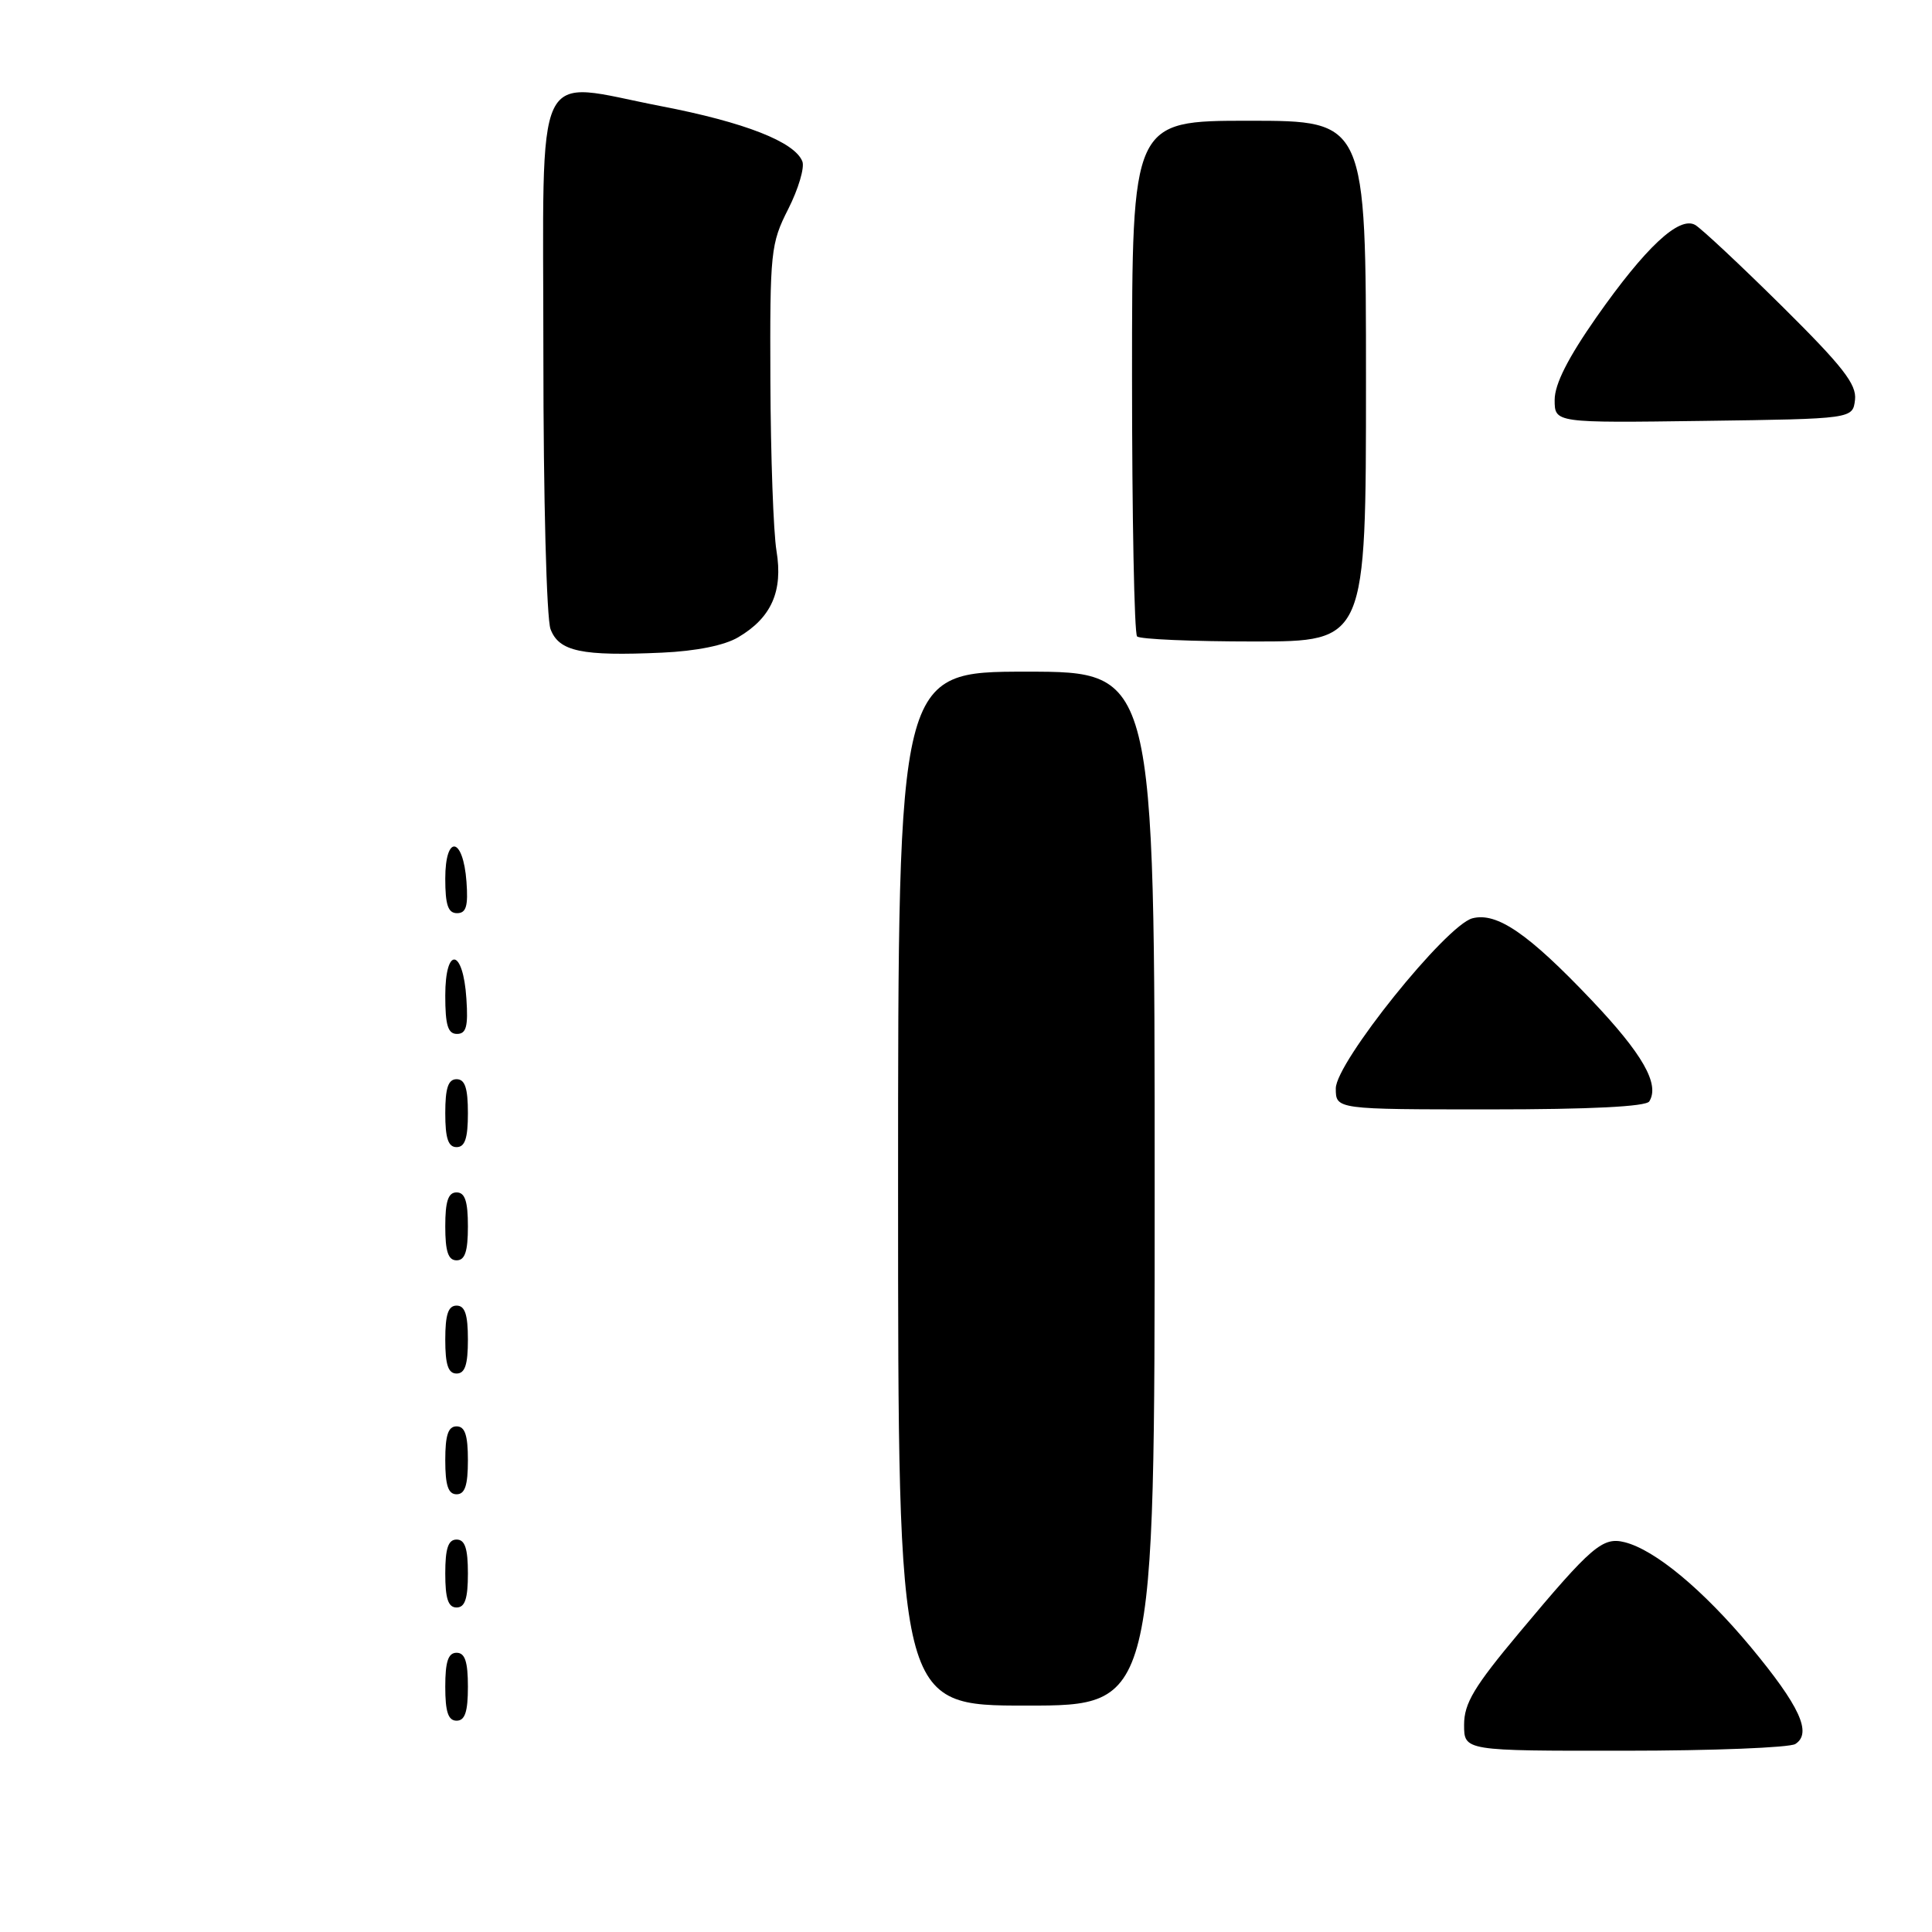 <?xml version="1.0" encoding="UTF-8" standalone="no"?>
<!DOCTYPE svg PUBLIC "-//W3C//DTD SVG 1.1//EN" "http://www.w3.org/Graphics/SVG/1.1/DTD/svg11.dtd" >
<svg xmlns="http://www.w3.org/2000/svg" xmlns:xlink="http://www.w3.org/1999/xlink" version="1.1" viewBox="0 0 256 256">
 <g >
 <path fill="currentColor"
d=" M 237.89 231.09 C 240.14 229.66 238.48 226.06 231.97 218.22 C 225.66 210.65 219.30 205.36 215.27 204.35 C 212.36 203.62 210.90 204.87 201.35 216.29 C 195.32 223.49 194.00 225.70 194.00 228.54 C 194.00 232.00 194.00 232.00 215.25 231.98 C 226.94 231.98 237.12 231.57 237.89 231.09 Z  M 62.00 223.50 C 62.00 220.17 61.61 219.00 60.50 219.00 C 59.39 219.00 59.00 220.17 59.00 223.50 C 59.00 226.83 59.39 228.00 60.50 228.00 C 61.61 228.00 62.00 226.83 62.00 223.50 Z  M 153.00 157.50 C 153.00 89.00 153.00 89.00 136.00 89.00 C 119.00 89.00 119.00 89.00 119.00 157.50 C 119.00 226.00 119.00 226.00 136.00 226.00 C 153.00 226.00 153.00 226.00 153.00 157.50 Z  M 62.00 208.50 C 62.00 205.17 61.61 204.00 60.50 204.00 C 59.39 204.00 59.00 205.17 59.00 208.50 C 59.00 211.83 59.39 213.00 60.50 213.00 C 61.61 213.00 62.00 211.83 62.00 208.50 Z  M 62.00 193.50 C 62.00 190.17 61.61 189.00 60.50 189.00 C 59.39 189.00 59.00 190.17 59.00 193.50 C 59.00 196.83 59.39 198.00 60.50 198.00 C 61.61 198.00 62.00 196.83 62.00 193.50 Z  M 62.00 177.50 C 62.00 174.17 61.61 173.00 60.50 173.00 C 59.39 173.00 59.00 174.17 59.00 177.50 C 59.00 180.83 59.39 182.00 60.50 182.00 C 61.61 182.00 62.00 180.83 62.00 177.50 Z  M 62.00 162.50 C 62.00 159.17 61.61 158.00 60.50 158.00 C 59.39 158.00 59.00 159.17 59.00 162.50 C 59.00 165.83 59.39 167.00 60.50 167.00 C 61.61 167.00 62.00 165.83 62.00 162.50 Z  M 62.00 147.50 C 62.00 144.17 61.61 143.00 60.50 143.00 C 59.39 143.00 59.00 144.17 59.00 147.50 C 59.00 150.83 59.39 152.00 60.50 152.00 C 61.61 152.00 62.00 150.83 62.00 147.50 Z  M 218.54 145.94 C 219.95 143.66 217.65 139.64 210.85 132.48 C 202.51 123.70 198.34 120.84 195.10 121.68 C 191.61 122.60 177.00 140.79 177.00 144.22 C 177.00 147.00 177.00 147.00 197.44 147.00 C 210.72 147.00 218.11 146.63 218.54 145.94 Z  M 61.80 132.33 C 61.37 125.66 59.00 125.31 59.00 131.92 C 59.00 135.85 59.35 137.00 60.55 137.00 C 61.78 137.00 62.05 136.02 61.80 132.33 Z  M 61.81 116.83 C 61.37 110.86 59.00 110.51 59.00 116.42 C 59.00 119.90 59.37 121.00 60.56 121.00 C 61.77 121.00 62.05 120.07 61.81 116.83 Z  M 97.82 84.44 C 102.22 81.85 103.77 78.34 102.89 73.00 C 102.48 70.53 102.12 60.40 102.08 50.50 C 102.01 33.33 102.12 32.28 104.45 27.69 C 105.79 25.04 106.63 22.21 106.32 21.40 C 105.33 18.81 98.68 16.20 87.61 14.07 C 70.42 10.75 72.00 7.41 72.00 47.04 C 72.00 65.98 72.42 81.97 72.95 83.37 C 74.07 86.33 77.07 86.96 87.71 86.48 C 92.22 86.28 96.01 85.52 97.82 84.44 Z  M 181.00 50.50 C 181.00 16.00 181.00 16.00 165.50 16.00 C 150.00 16.00 150.00 16.00 150.00 49.83 C 150.00 68.44 150.30 83.97 150.67 84.33 C 151.03 84.70 158.01 85.00 166.17 85.00 C 181.00 85.00 181.00 85.00 181.00 50.50 Z  M 245.80 52.97 C 246.03 50.92 244.19 48.56 236.08 40.53 C 230.57 35.08 225.41 30.25 224.61 29.80 C 222.48 28.61 218.02 32.79 211.55 42.01 C 207.76 47.43 206.00 50.90 206.00 52.99 C 206.00 56.04 206.00 56.04 225.75 55.77 C 245.50 55.50 245.50 55.50 245.80 52.97 Z "/>
</g>
</svg>